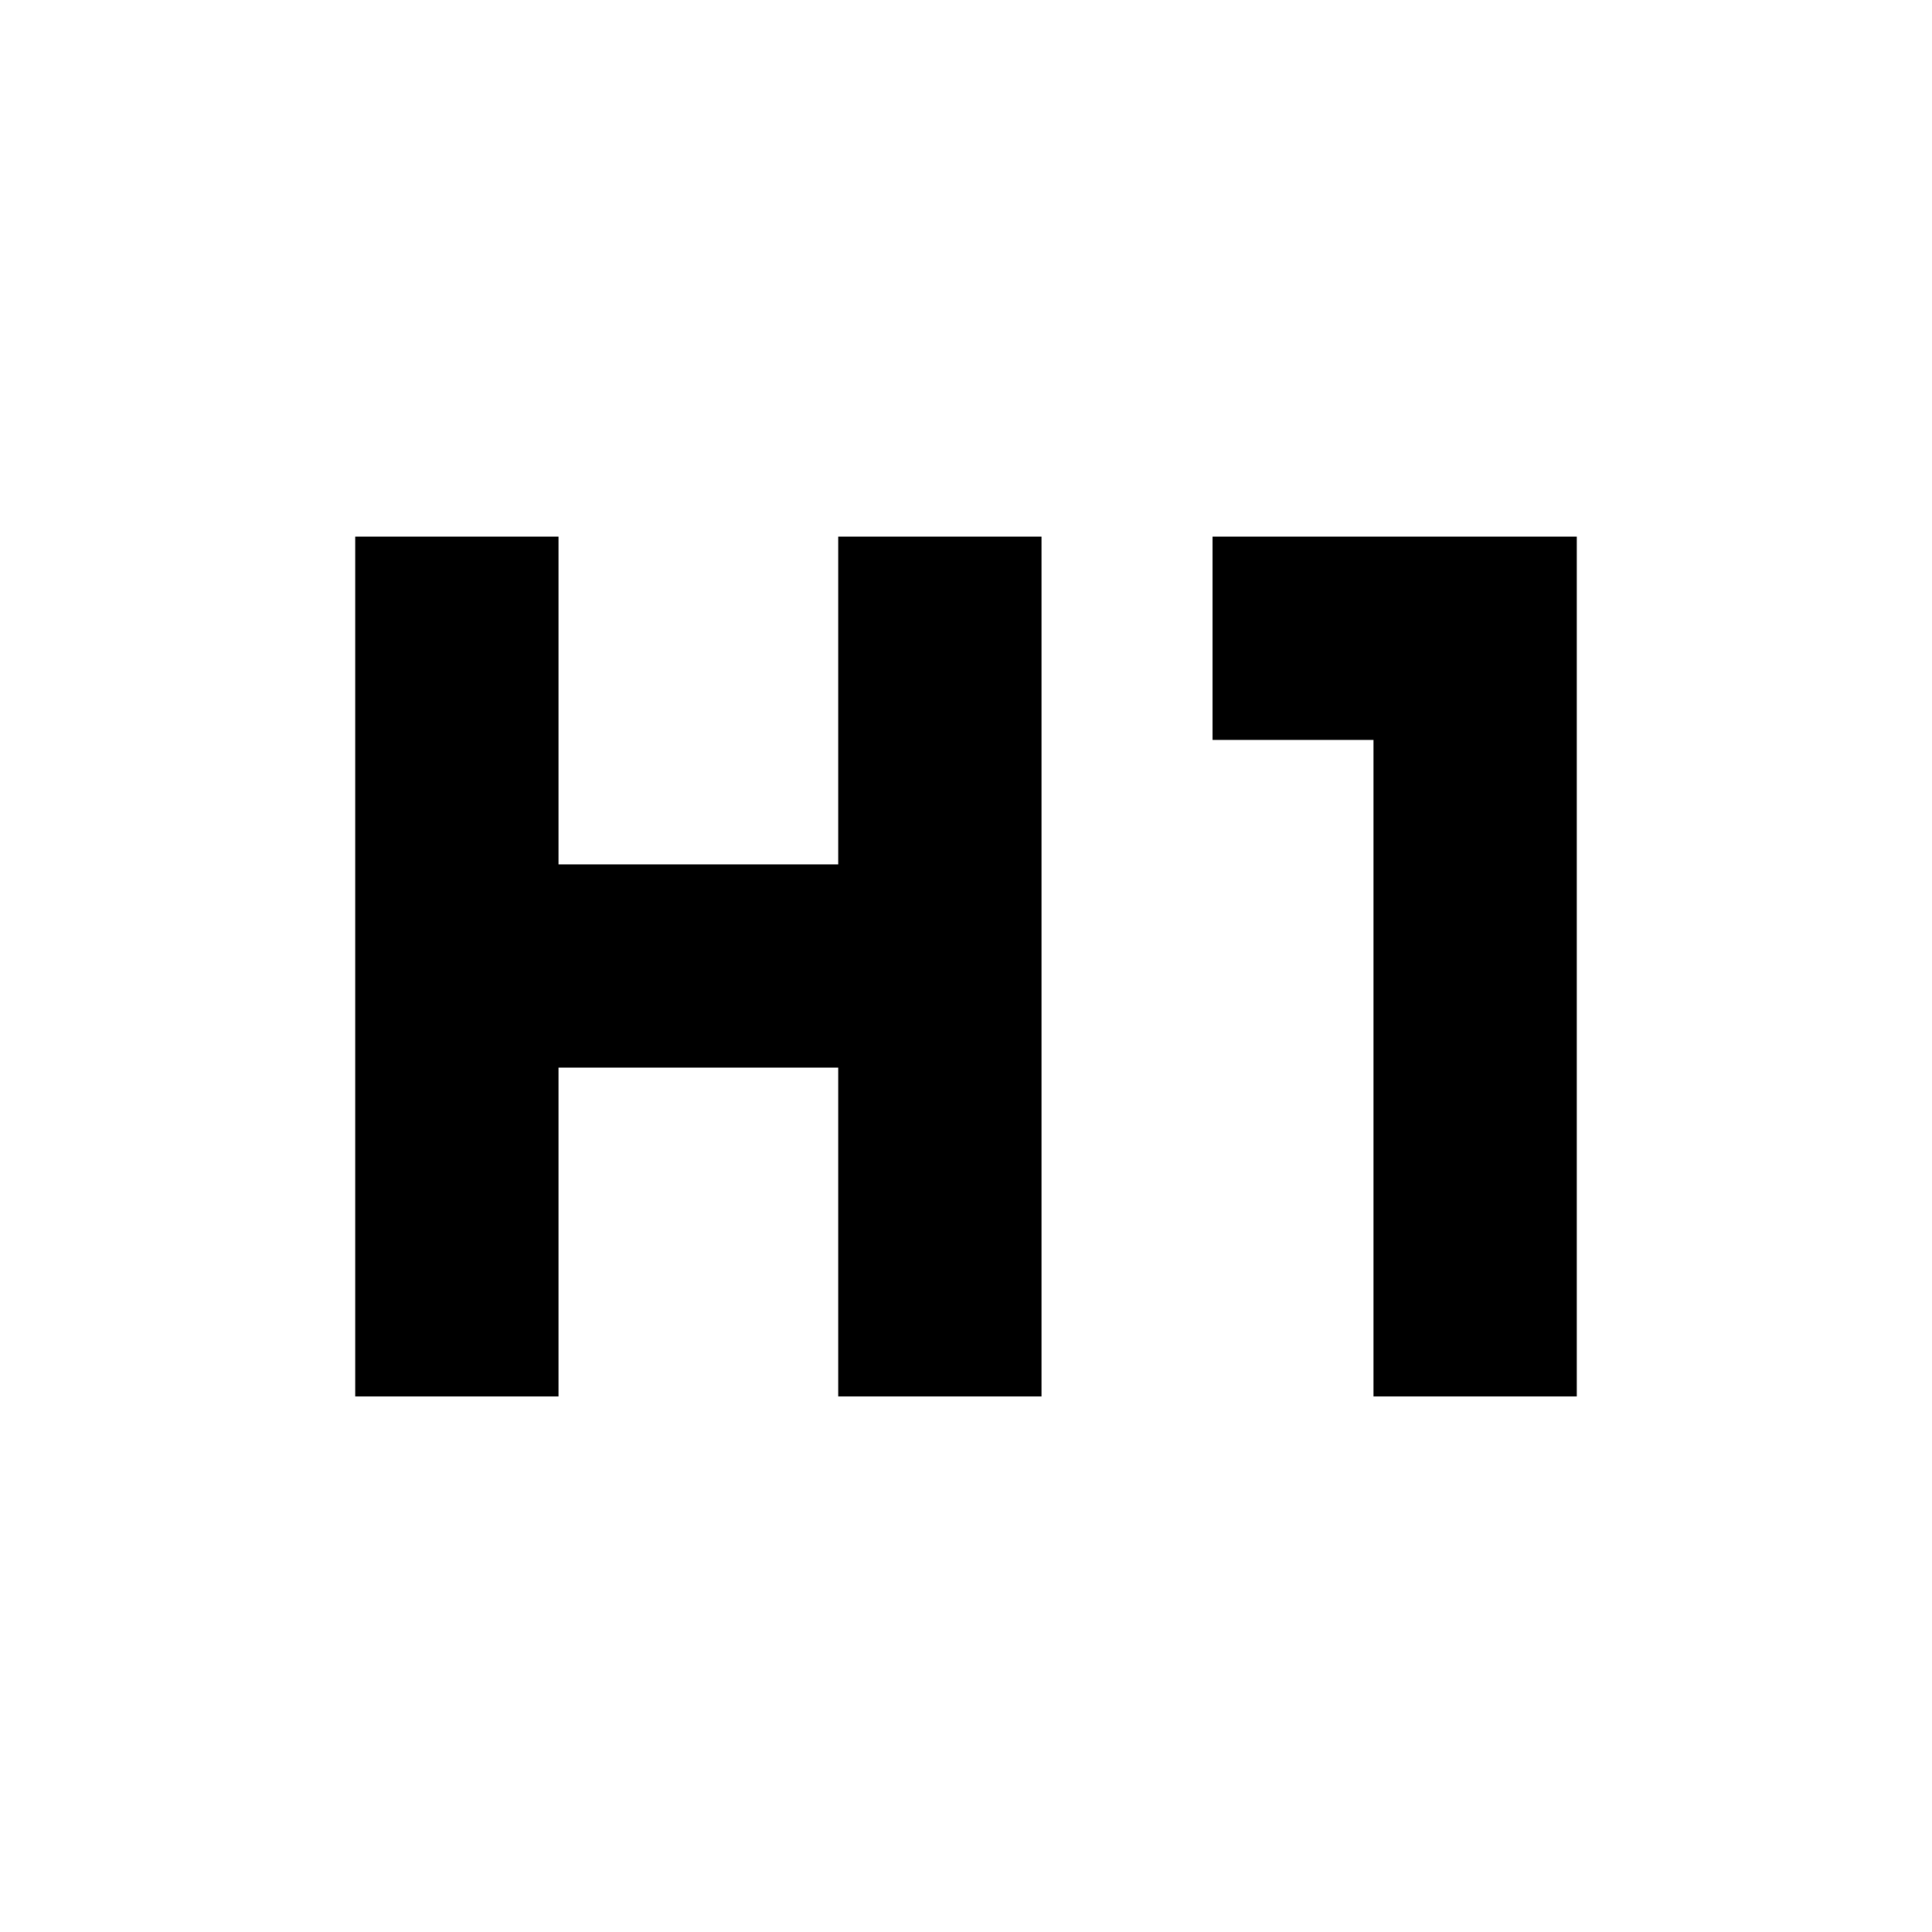 <svg xmlns="http://www.w3.org/2000/svg" height="24" viewBox="0 -960 960 960" width="24"><path d="M176.5-266.11v-427.22h101v162.83h139v-162.83h101v427.22h-101V-429.5h-139v163.39h-101Zm506 0v-326.22h-80v-101h181v427.22h-101Z"/></svg>